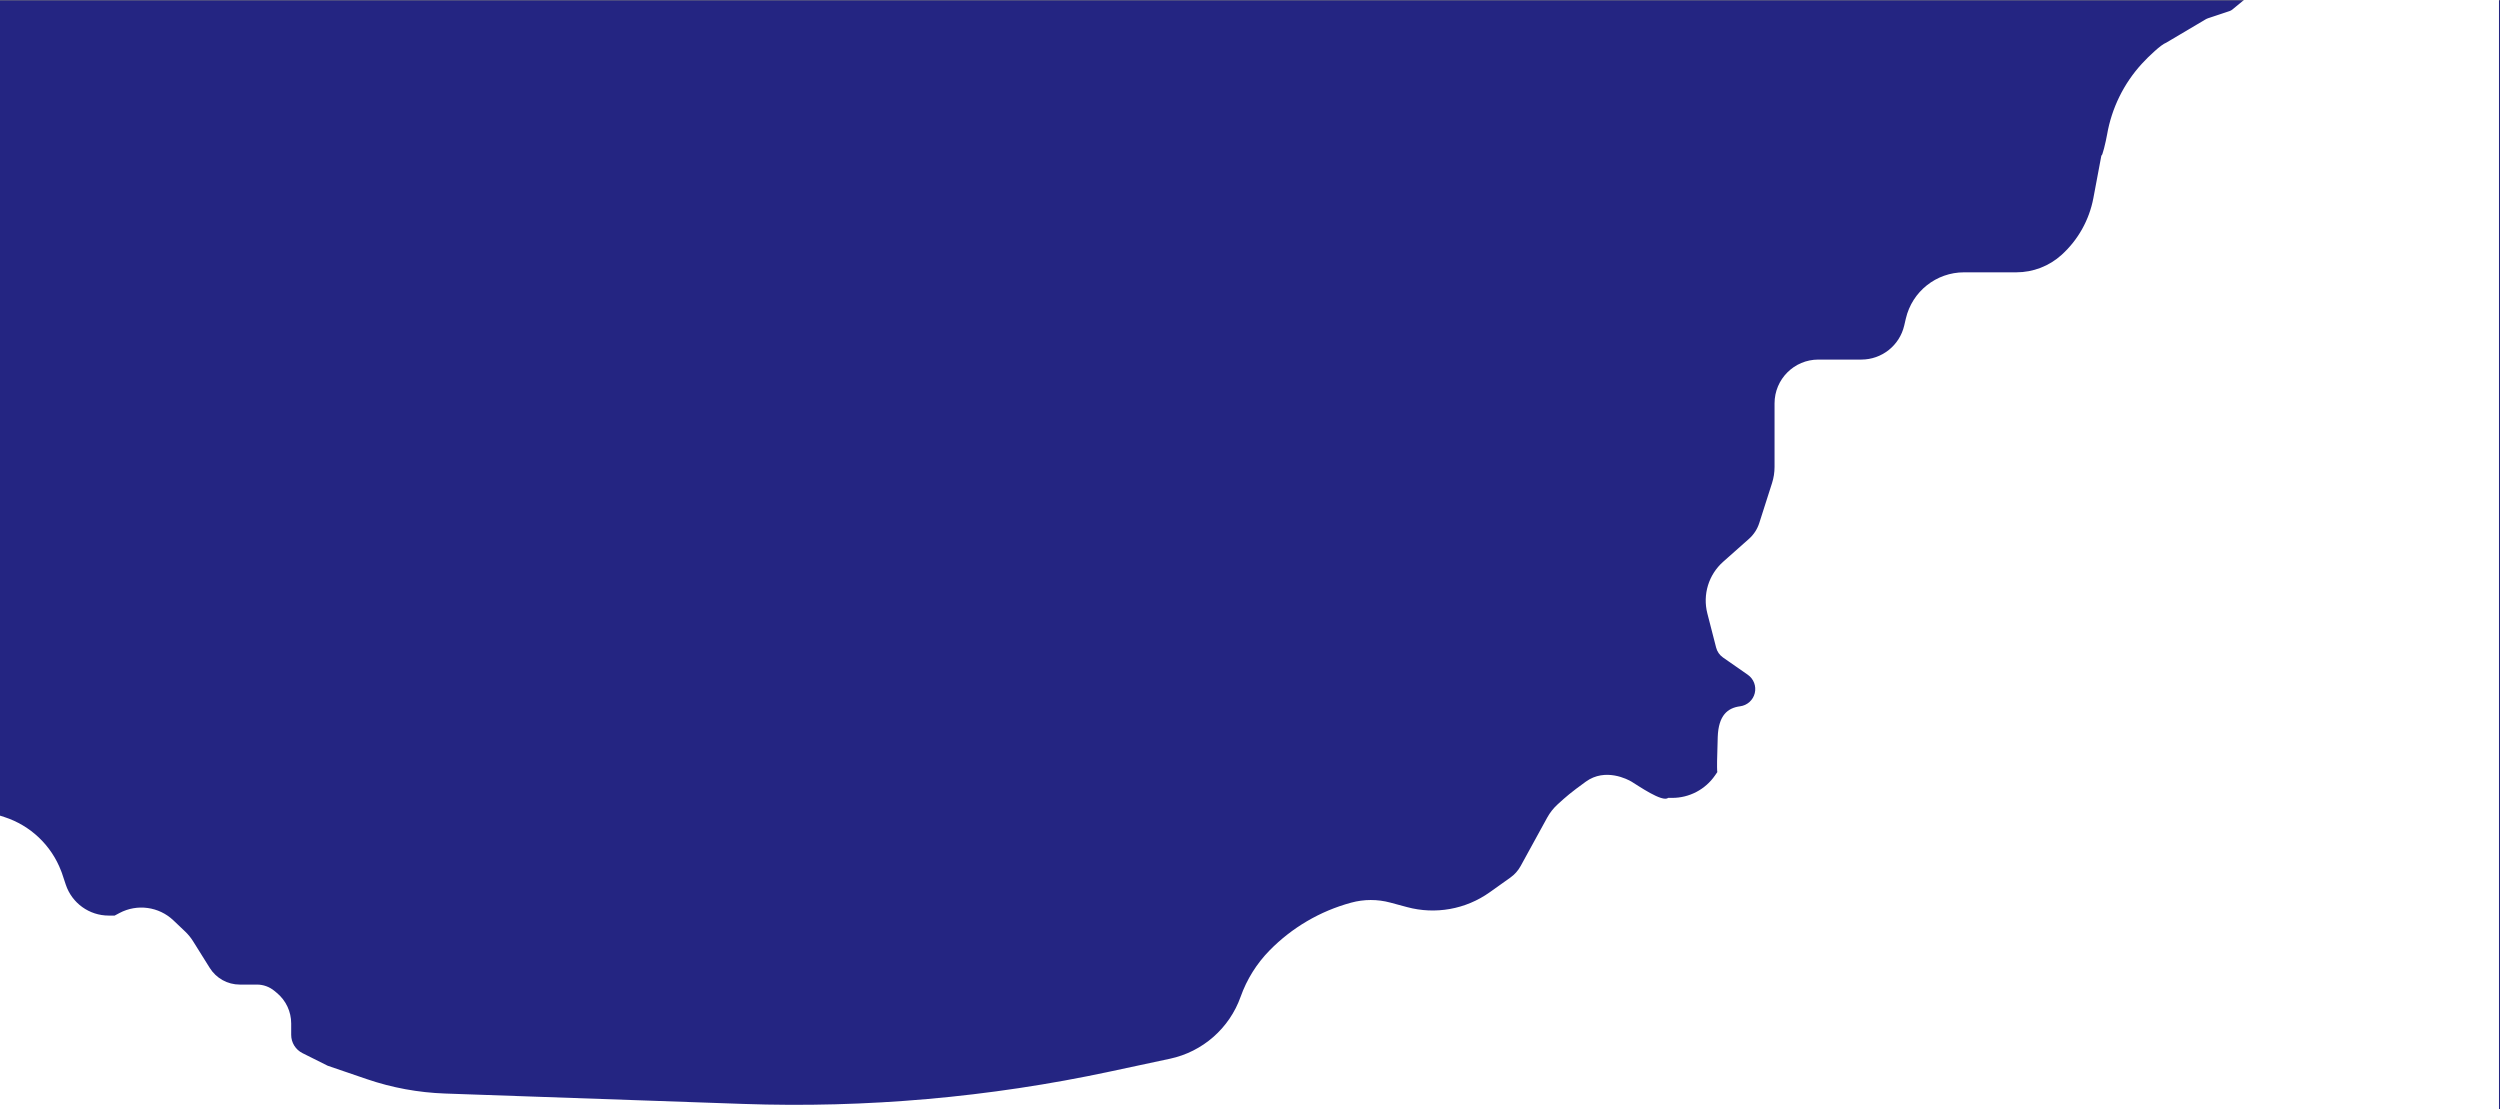 <?xml version="1.0" encoding="UTF-8" standalone="no" ?>
<!DOCTYPE svg PUBLIC "-//W3C//DTD SVG 1.1//EN" "http://www.w3.org/Graphics/SVG/1.1/DTD/svg11.dtd">
<svg xmlns="http://www.w3.org/2000/svg" xmlns:xlink="http://www.w3.org/1999/xlink" version="1.1" width="1920" height="852" viewBox="0 0 1920 852" xml:space="preserve">
<rect x="0" y="0" width="1920" height="852" fill="#808080" stroke="none"/>
<desc>Created with Fabric.js 4.6.0</desc>
<defs>
</defs>
<g transform="matrix(12.32 0 0 5.49 960 428.12)" id="ujSmMK50qc8Cf8FSY5Hds"  >
<path style="stroke: rgb(157,141,137); stroke-width: 0; stroke-dasharray: none; stroke-linecap: butt; stroke-dashoffset: 0; stroke-linejoin: miter; stroke-miterlimit: 4; fill: rgb(36,37,130); fill-rule: nonzero; opacity: 1;" vector-effect="non-scaling-stroke"  transform=" translate(0, 0)" d="M -77.922 -77.922 L 77.922 -77.922 L 77.922 77.922 L -77.922 77.922 z" stroke-linecap="round" />
</g>
<g transform="matrix(1 0 0 1 945.19 379.79)" id="3s93zv_zv4_X5rv3Qim_s"  >
<path style="stroke: rgb(0,0,0); stroke-width: 0; stroke-dasharray: none; stroke-linecap: butt; stroke-dashoffset: 0; stroke-linejoin: miter; stroke-miterlimit: 4; fill: rgb(255,255,255); fill-rule: nonzero; opacity: 1;" vector-effect="non-scaling-stroke"  transform=" translate(0, 0)" d="M -958.442 242.338 L -941.885 247.679 L -941.885 247.679 C -921.811 254.154 -905.761 269.391 -898.252 289.102 L -897.662 290.649 L -894.675 299.611 L -894.675 299.611 C -889.944 313.804 -876.662 323.377 -861.702 323.377 L -857.143 323.377 L -853.365 321.377 L -853.365 321.377 C -839.793 314.191 -823.149 316.476 -812.015 327.053 L -803.017 335.602 L -803.017 335.602 C -800.669 337.832 -798.612 340.351 -796.896 343.097 L -784.081 363.6 L -784.081 363.6 C -779.119 371.54 -770.416 376.364 -761.052 376.364 L -747.865 376.364 L -747.865 376.364 C -742.951 376.364 -738.192 378.087 -734.417 381.233 L -732.488 382.84 L -732.488 382.84 C -725.563 388.611 -721.558 397.16 -721.558 406.175 L -721.558 414.984 L -721.558 414.984 C -721.558 420.923 -718.203 426.353 -712.89 429.01 L -693.506 438.701 L -663.513 448.962 L -663.513 448.962 C -644.134 455.592 -623.883 459.324 -603.415 460.038 L -374.61 468.019 L -374.61 468.019 C -280.034 471.319 -185.41 462.982 -92.867 443.197 L -46.659 433.318 L -46.659 433.318 C -21.536 427.947 -0.996 409.931 7.605 385.722 L 7.605 385.722 L 7.605 385.722 C 12.348 372.371 19.947 360.216 29.871 350.104 L 29.871 350.104 L 29.871 350.104 C 47.051 332.601 68.573 319.976 92.234 313.523 L 92.524 313.444 L 92.524 313.444 C 102.352 310.763 112.717 310.747 122.554 313.396 L 135.468 316.874 L 135.468 316.874 C 157.252 322.741 180.517 318.562 198.898 305.482 L 214.815 294.154 L 214.815 294.154 C 218.057 291.848 220.734 288.837 222.647 285.349 L 243.019 248.2 L 243.019 248.2 C 245.147 244.319 247.909 240.821 251.19 237.85 C 257.953 231.728 260.649 229.276 272.727 220.52 C 287.722 209.648 305.001 218.824 307.833 220.52 C 312.674 223.418 331.62 236.681 335.885 232.987 C 335.885 232.987 338.036 232.987 339.096 232.987 L 339.096 232.987 C 352.188 232.987 364.447 226.564 371.899 215.8 L 374.026 212.727 C 374.026 212.727 372.857 219.74 374.026 186.234 C 374.608 169.537 381.665 163.886 391.218 162.642 L 391.218 162.642 C 396.688 161.929 401.158 157.926 402.467 152.567 C 403.776 147.207 401.655 141.595 397.129 138.44 L 378.067 125.154 L 378.067 125.154 C 375.46 123.337 373.591 120.645 372.799 117.568 L 366.055 91.341 L 366.055 91.341 C 362.338 76.884 367.021 61.561 378.186 51.652 L 398.018 34.052 L 398.018 34.052 C 401.696 30.787 404.427 26.593 405.924 21.909 L 415.719 -8.726 L 415.719 -8.726 C 417.007 -12.755 417.662 -16.958 417.662 -21.187 L 417.662 -70.002 L 417.662 -70.002 C 417.662 -88.578 432.721 -103.636 451.297 -103.636 L 484.326 -103.636 L 484.326 -103.636 C 500.045 -103.636 513.689 -114.471 517.249 -129.781 L 518.494 -135.135 L 518.494 -135.135 C 523.331 -155.931 541.864 -170.649 563.215 -170.649 L 565.714 -170.649 L 593.766 -170.649 L 603.376 -170.649 L 603.376 -170.649 C 616.246 -170.649 628.653 -175.446 638.176 -184.103 L 638.176 -184.103 L 638.176 -184.103 C 650.821 -195.599 659.37 -210.905 662.527 -227.7 C 664.566 -238.549 668.707 -260.575 668.707 -260.575 C 669.224 -258.845 672.124 -271.115 673.055 -276.474 L 673.055 -276.474 C 676.579 -296.75 685.829 -315.595 699.713 -330.785 C 705.209 -336.799 714.586 -345.604 718.37 -346.953 C 718.37 -346.953 738.614 -358.942 748.585 -364.847 L 748.585 -364.847 C 749.267 -365.251 749.989 -365.581 750.741 -365.831 L 767.194 -371.316 L 767.194 -371.316 C 767.933 -371.562 768.62 -371.942 769.221 -372.437 L 794.56 -393.305 L 794.56 -393.305 C 794.723 -393.439 794.872 -393.589 795.005 -393.753 L 821.299 -426.234 L 850.909 -457.403 L 864.705 -478.096 L 864.705 -478.096 C 865.822 -479.772 867.704 -480.779 869.718 -480.779 L 882.078 -480.779 L 894.545 -480.779 L 905.455 -480.779 L 917.922 -480.779 L 925.714 -480.779 L 941.299 -480.779 L 974.026 -480.779 L 974.026 472.987 L -974.026 480.779 z" stroke-linecap="round" />
</g>
</svg>